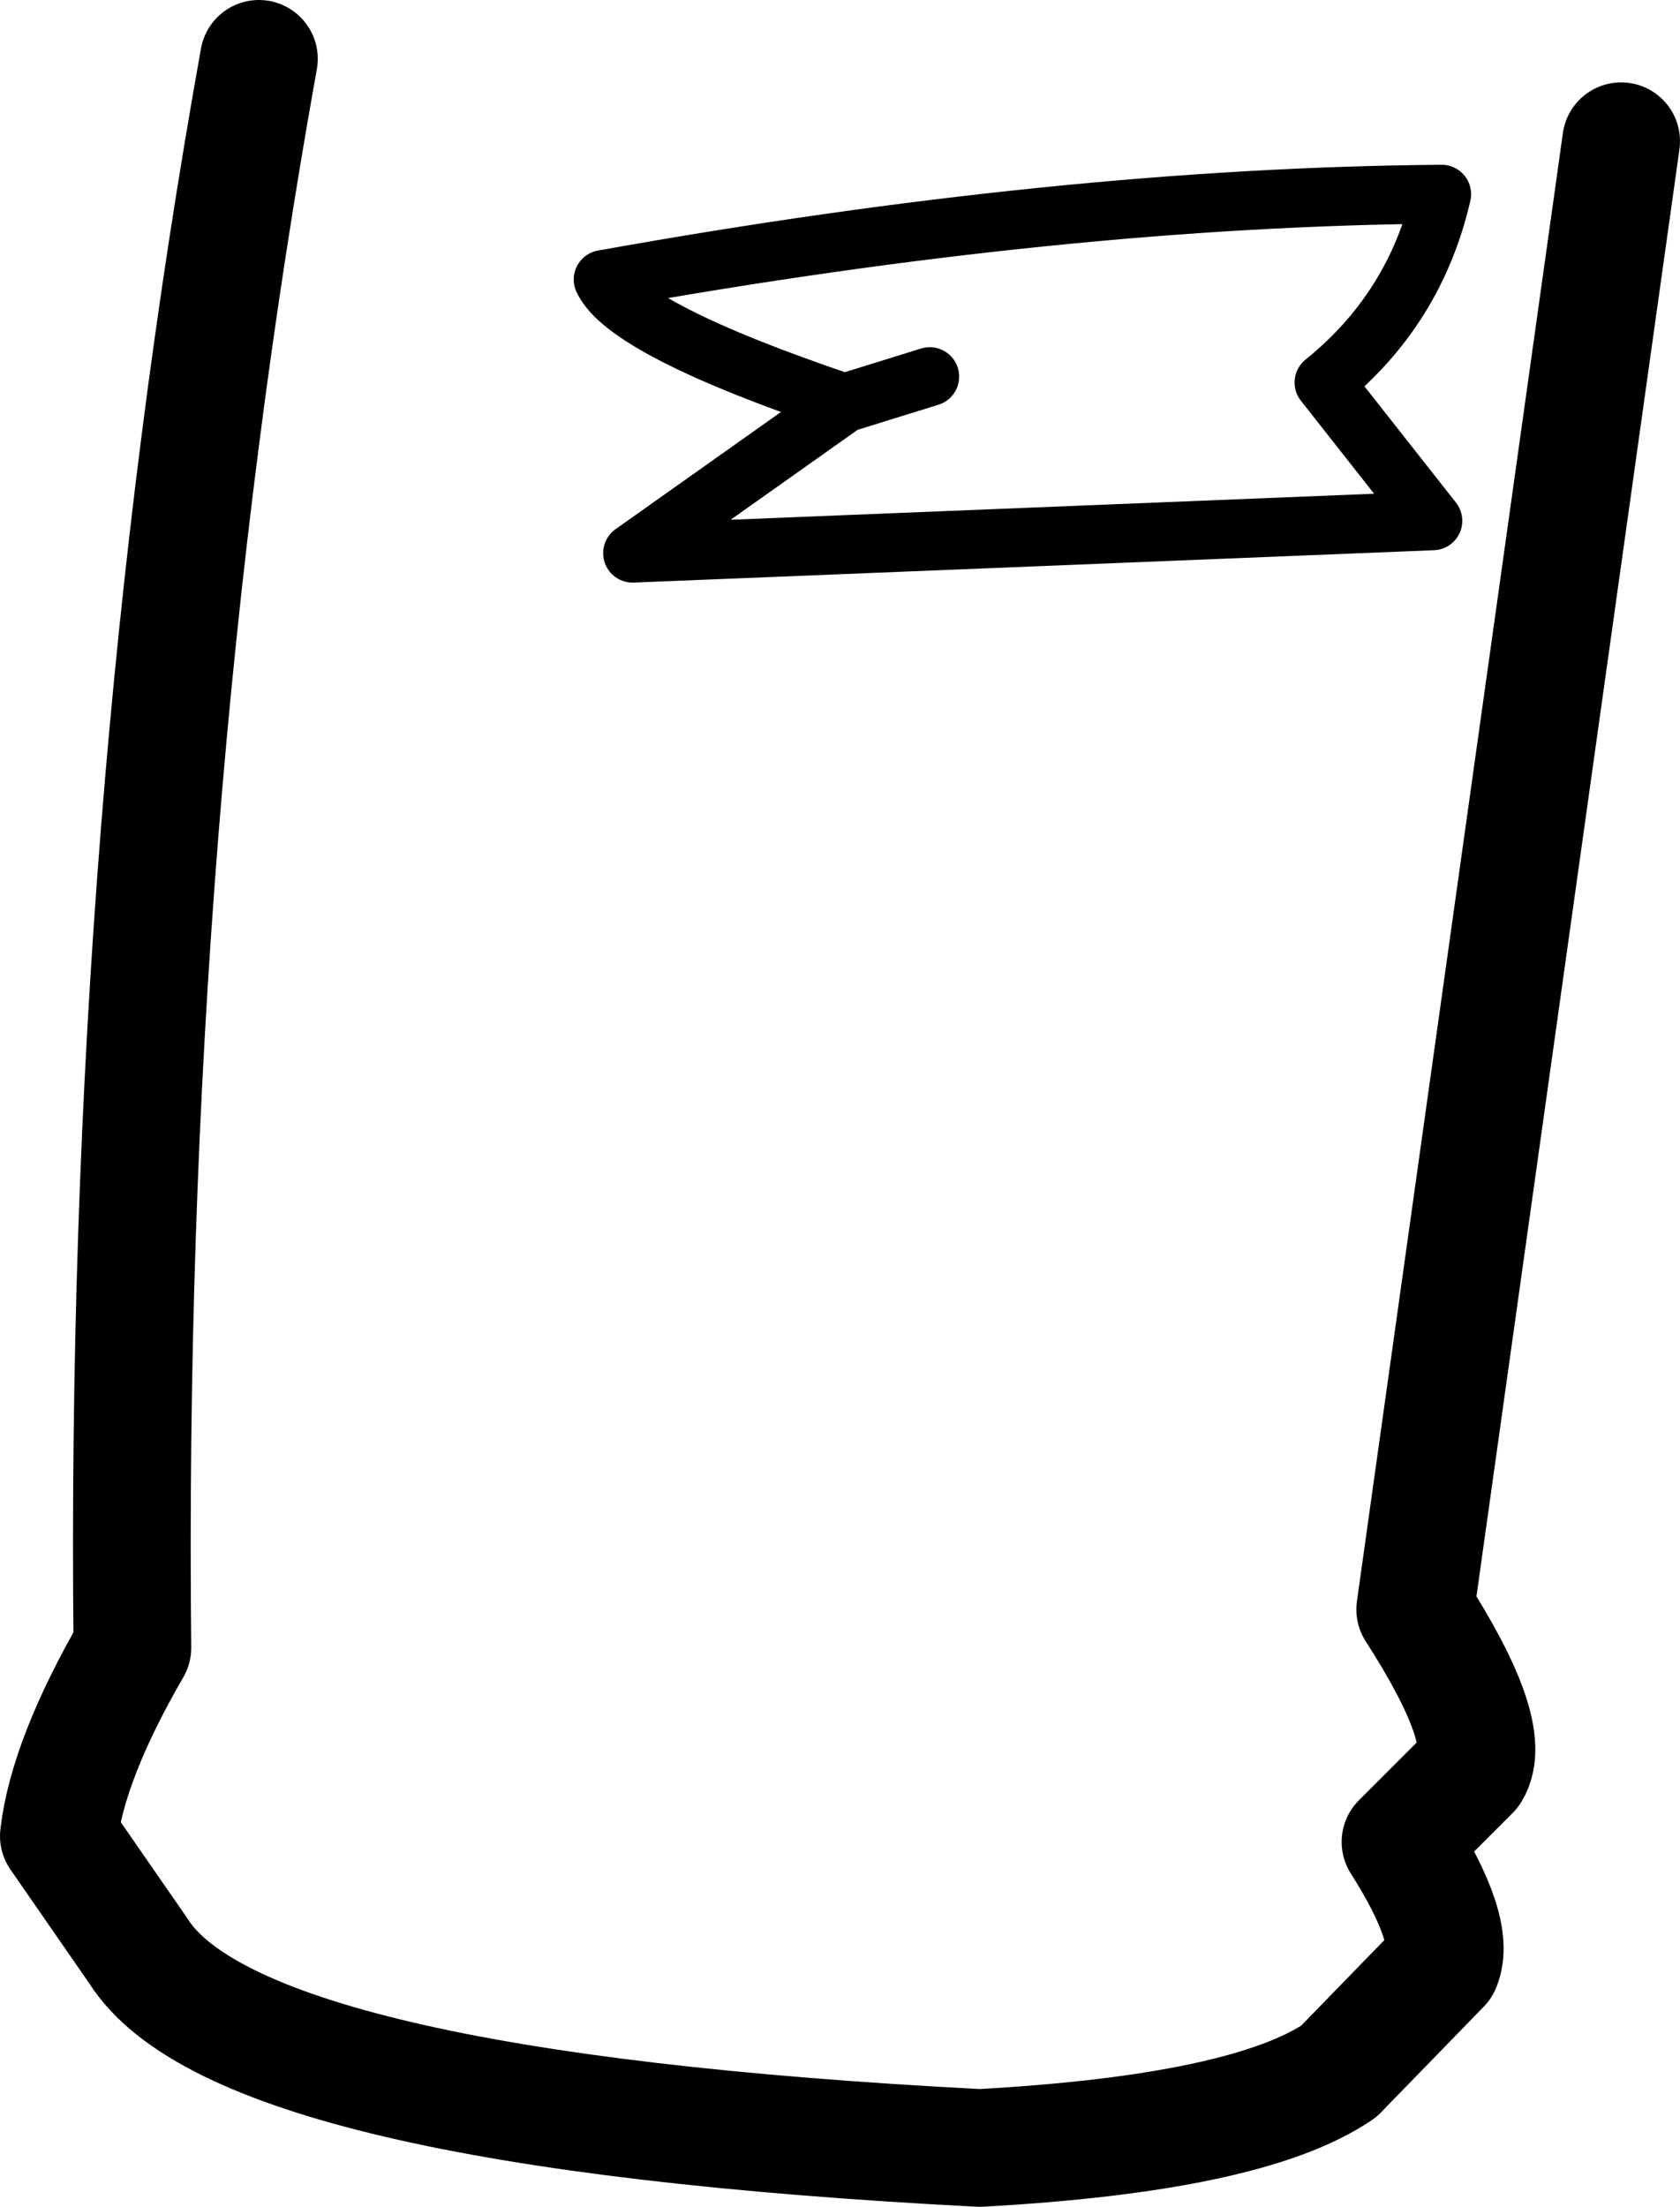 <?xml version="1.0" encoding="UTF-8" standalone="no"?>
<svg xmlns:xlink="http://www.w3.org/1999/xlink" height="37.5px" width="28.55px" xmlns="http://www.w3.org/2000/svg">
  <g transform="matrix(1.0, 0.0, 0.0, 1.0, 14.25, 18.75)">
    <path d="M0.1 -11.9 L-3.5 -9.35 10.1 -9.9 8.25 -12.25 Q9.8 -13.5 10.25 -15.45 3.8 -15.4 -4.0 -14.0 -3.6 -13.15 0.1 -11.9 L1.55 -12.35" fill="none" stroke="#000000" stroke-linecap="round" stroke-linejoin="round" stroke-width="1.0"/>
    <path d="M-9.85 -17.75 Q-12.15 -4.95 -12.0 9.25 -13.1 11.15 -13.25 12.45 L-11.9 14.4 Q-10.2 17.1 2.4 17.75 6.95 17.5 8.5 16.45 L10.25 14.65 Q10.5 14.05 9.55 12.55 L10.75 11.35 Q11.15 10.7 9.8 8.6 L13.3 -16.35" fill="none" stroke="#000000" stroke-linecap="round" stroke-linejoin="round" stroke-width="2.0"/>
  </g>
</svg>
